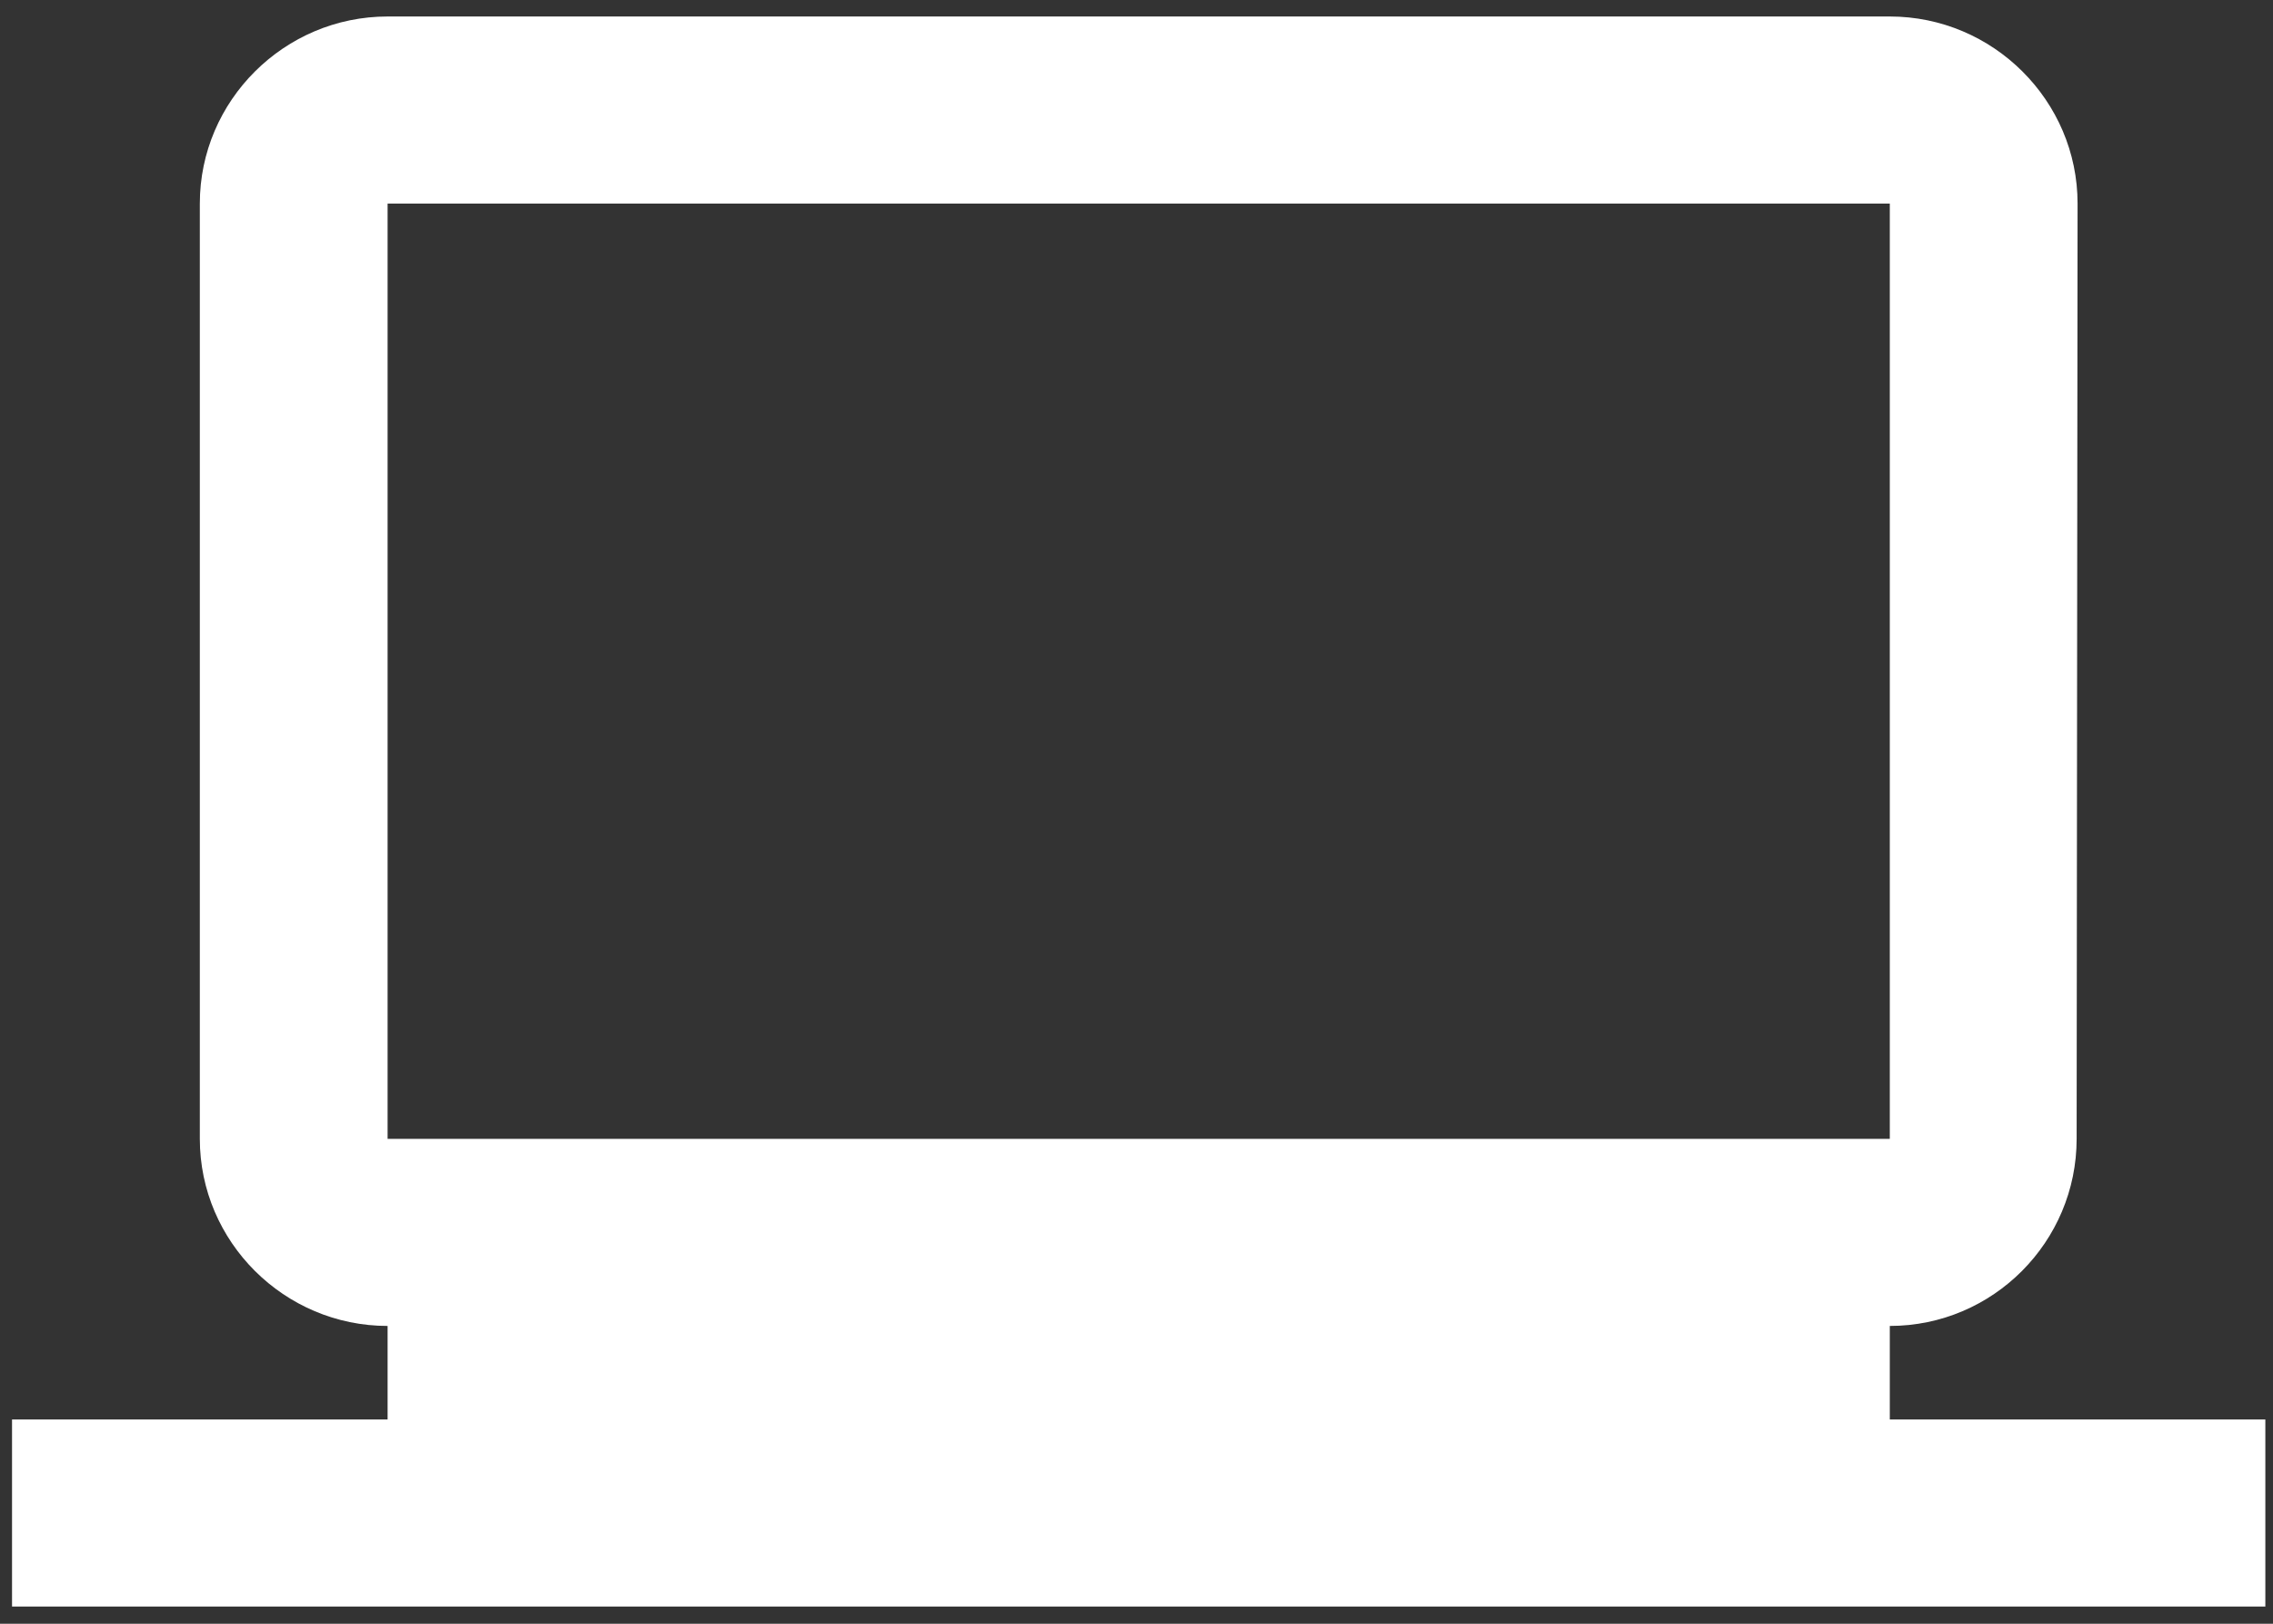 <svg 
 xmlns="http://www.w3.org/2000/svg"
 xmlns:xlink="http://www.w3.org/1999/xlink"
 width="126px" height="90px">
<rect width="100%" height="100%" fill="#333333" stroke="none"/>
<path fill-rule="evenodd"  fill="rgb(255, 255, 255)"
 d="M104.758,78.678 L104.758,73.494 C110.483,73.494 115.115,68.828 115.115,63.125 L115.167,11.282 C115.167,5.580 110.483,0.914 104.758,0.914 L21.486,0.914 C15.761,0.914 11.077,5.580 11.077,11.282 L11.077,63.125 C11.077,68.828 15.761,73.494 21.486,73.494 L21.486,78.678 L0.667,78.678 L0.667,89.047 L125.576,89.047 L125.576,78.678 L104.758,78.678 ZM21.486,11.282 L104.758,11.282 L104.758,63.125 L21.486,63.125 L21.486,11.282 Z"/>
</svg>